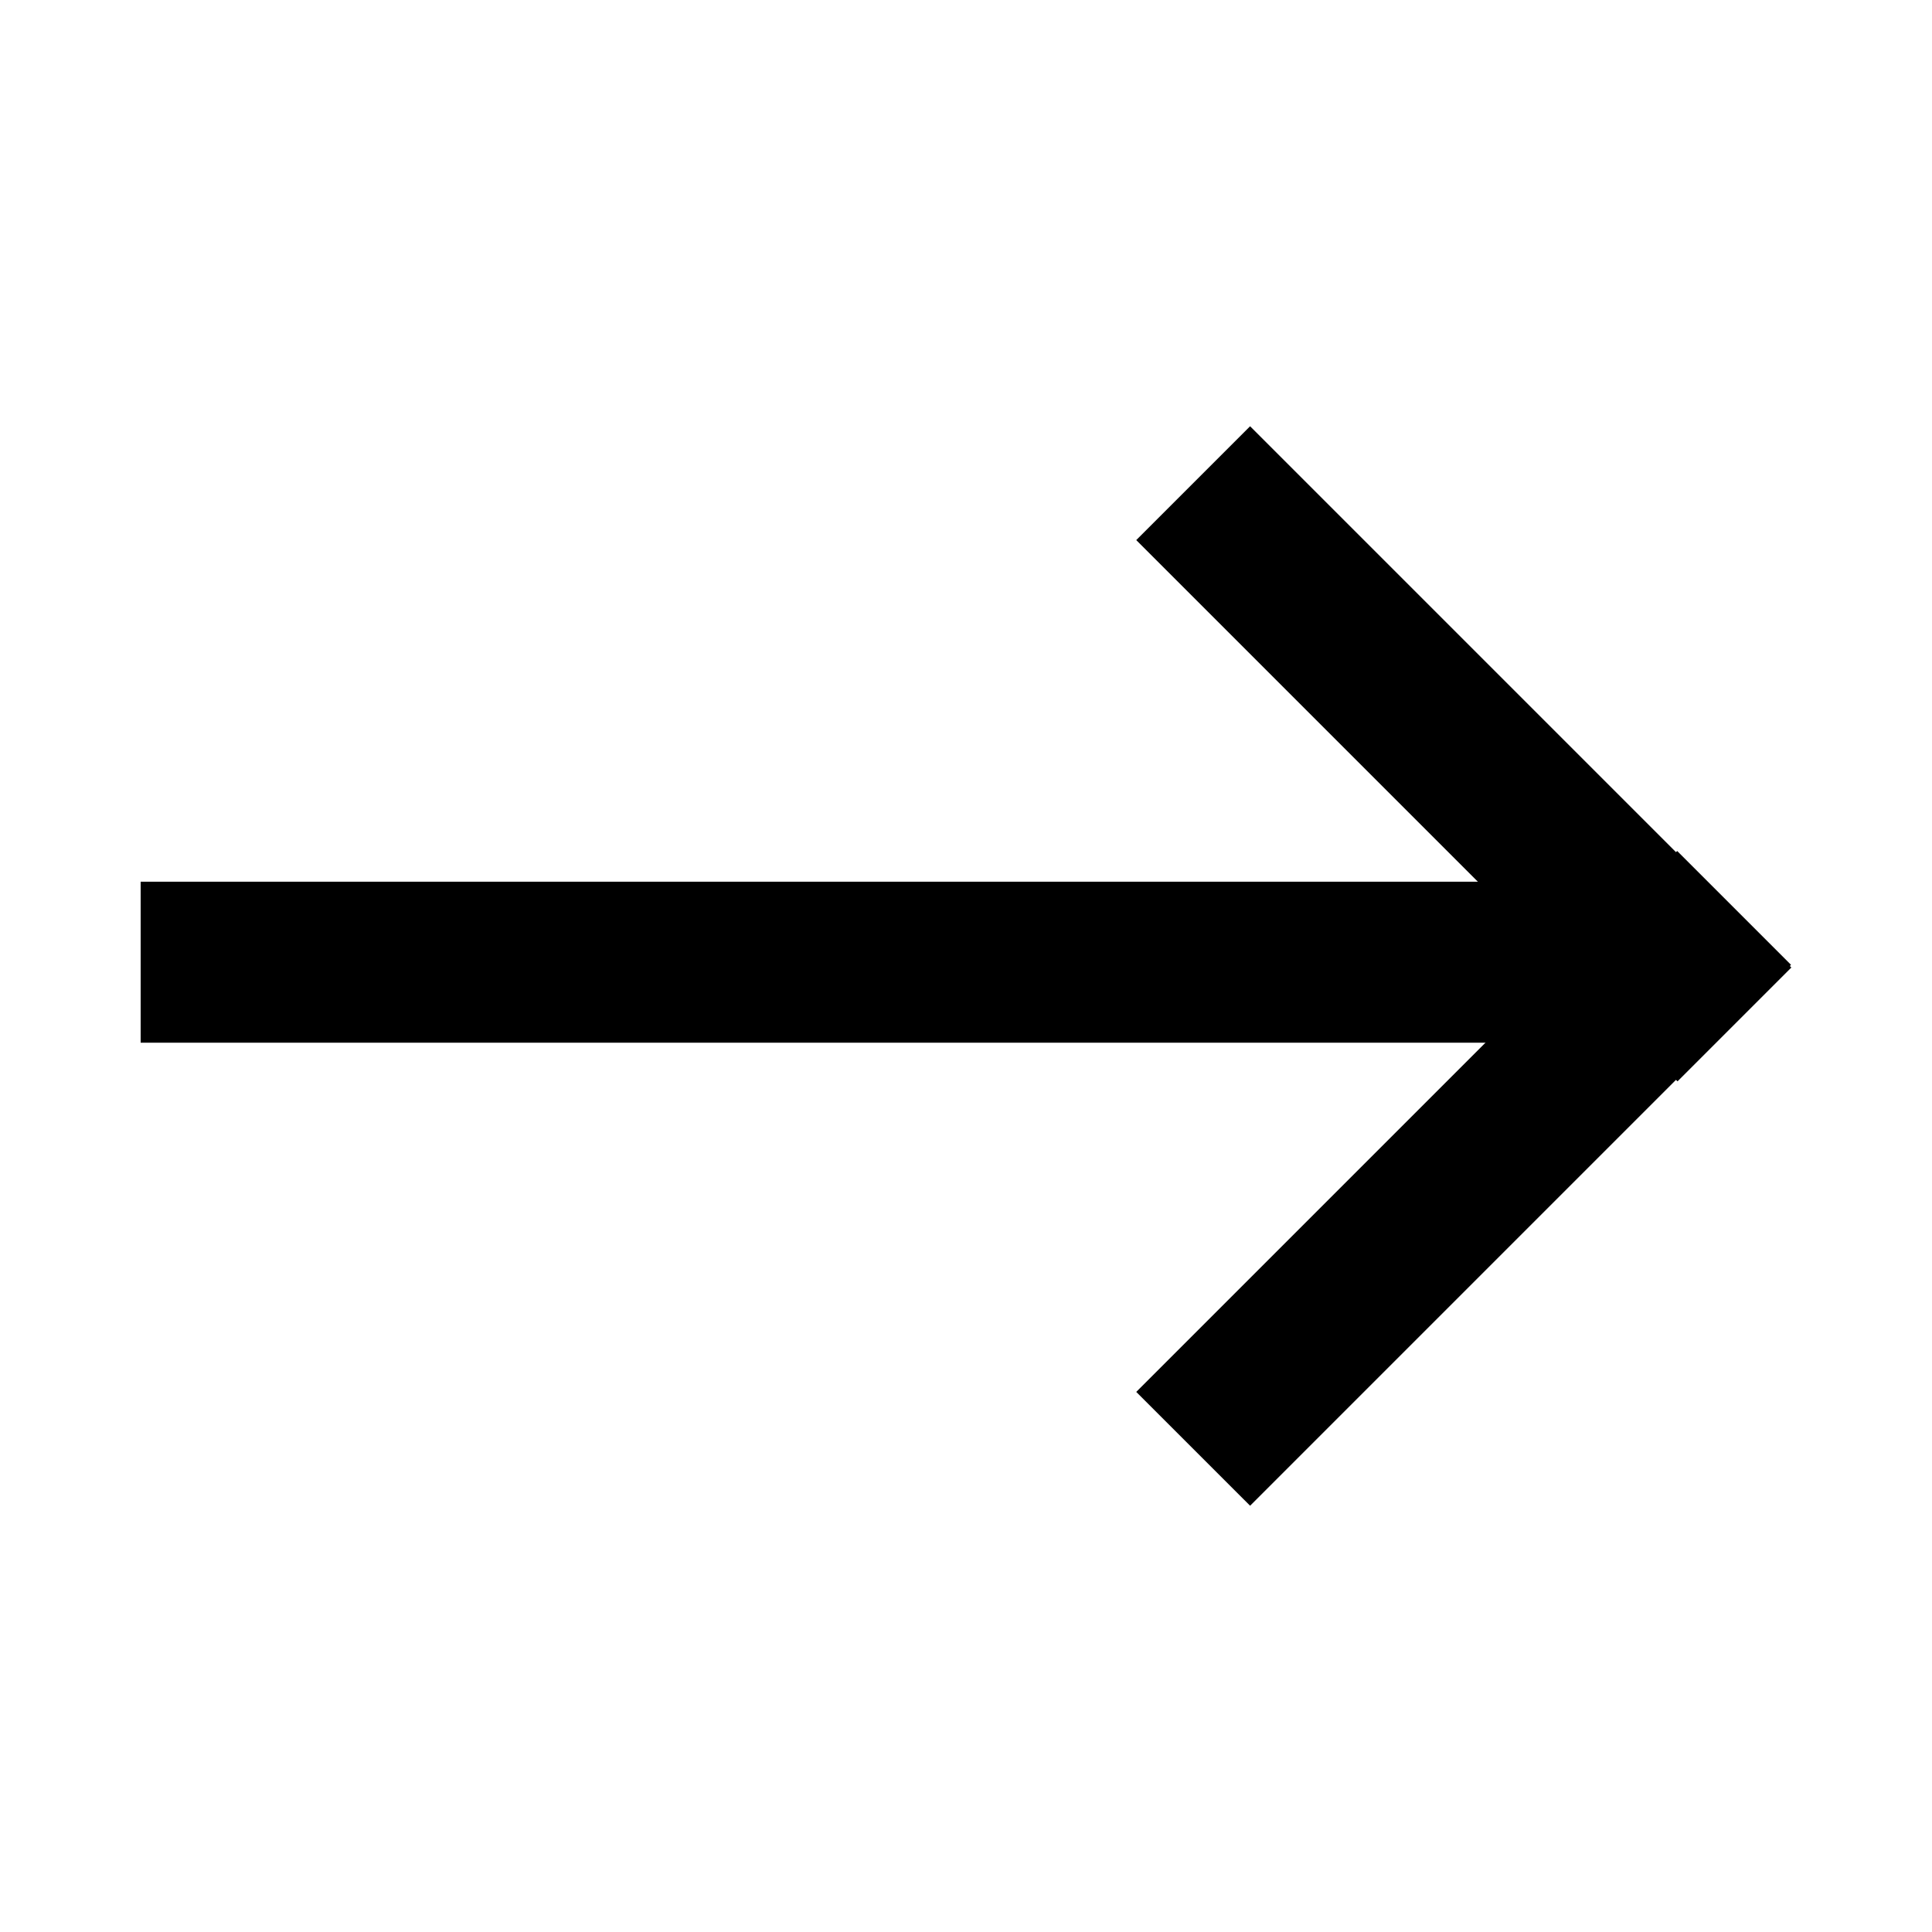 <svg fill="currentColor" width="100%" height="100%" viewBox="0 0 100 100" version="1.1" xmlns="http://www.w3.org/2000/svg"
     xmlns:xlink="http://www.w3.org/1999/xlink" xml:space="preserve" xmlns:serif="http://www.serif.com/"
     style="fill-rule:evenodd;clip-rule:evenodd;stroke-linejoin:round;stroke-miterlimit:2;"><g><rect x="7.28" y="45.637" width="76.651" height="8.333"/><path
  d="M86.81,44.047l-27.998,27.998l5.893,5.892l27.997,-27.998l-5.892,-5.892Z"/><path
  d="M86.827,55.971l-28.015,-28.016l5.893,-5.892l28.015,28.015l-5.893,5.893Z"/></g></svg>
